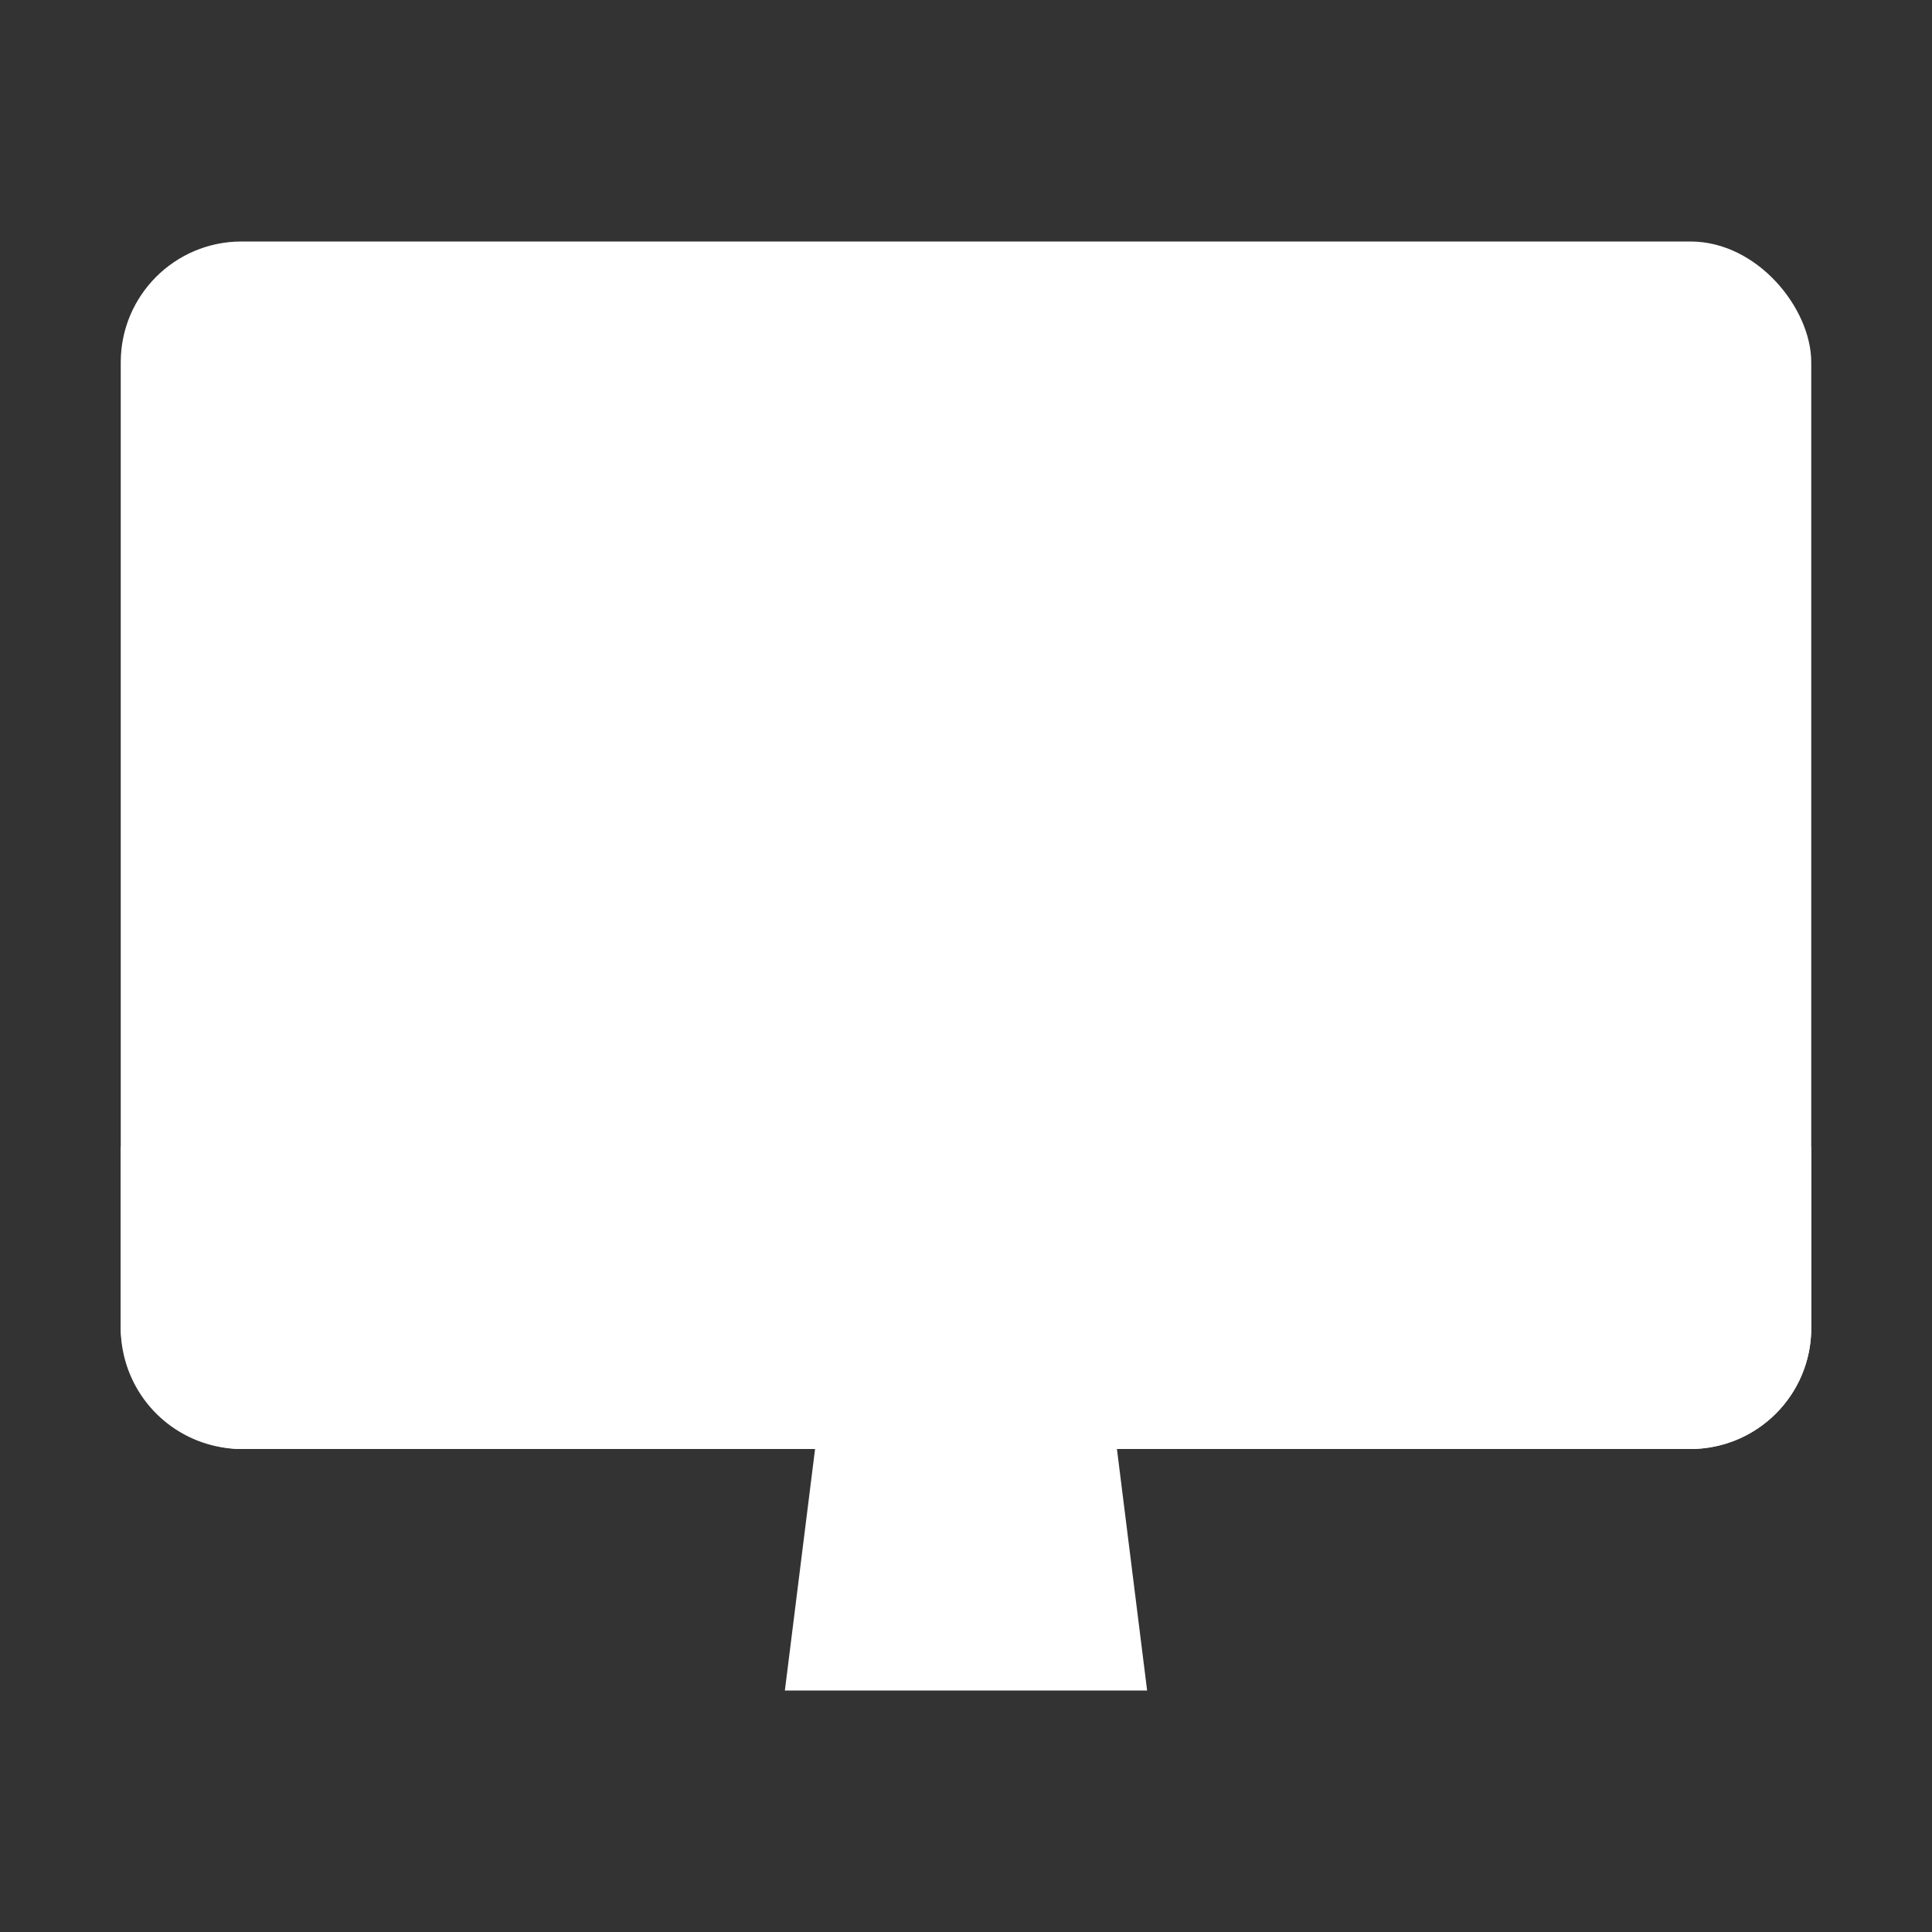 <svg xmlns="http://www.w3.org/2000/svg" class="ionicon" viewBox="0 0 512 512"><rect x="0" y="0" width="512" height="512" fill="#333333" stroke="none"/><rect x="32" y="64" width="448" height="320" rx="32" ry="32" fill='white' stroke-linejoin="round" stroke-width="32"/><path fill='white' stroke-linecap="round" stroke-linejoin="round" stroke-width="32" d="M304 448l-8-64h-80l-8 64h96z"/><path fill="white" stroke-linecap="round" stroke-linejoin="round" stroke-width="32" d="M368 448H144"/><path fill='white' d="M32 304v48a32.09 32.09 0 0032 32h384a32.09 32.09 0 0032-32v-48zm224 64a16 16 0 1116-16 16 16 0 01-16 16z"/></svg>